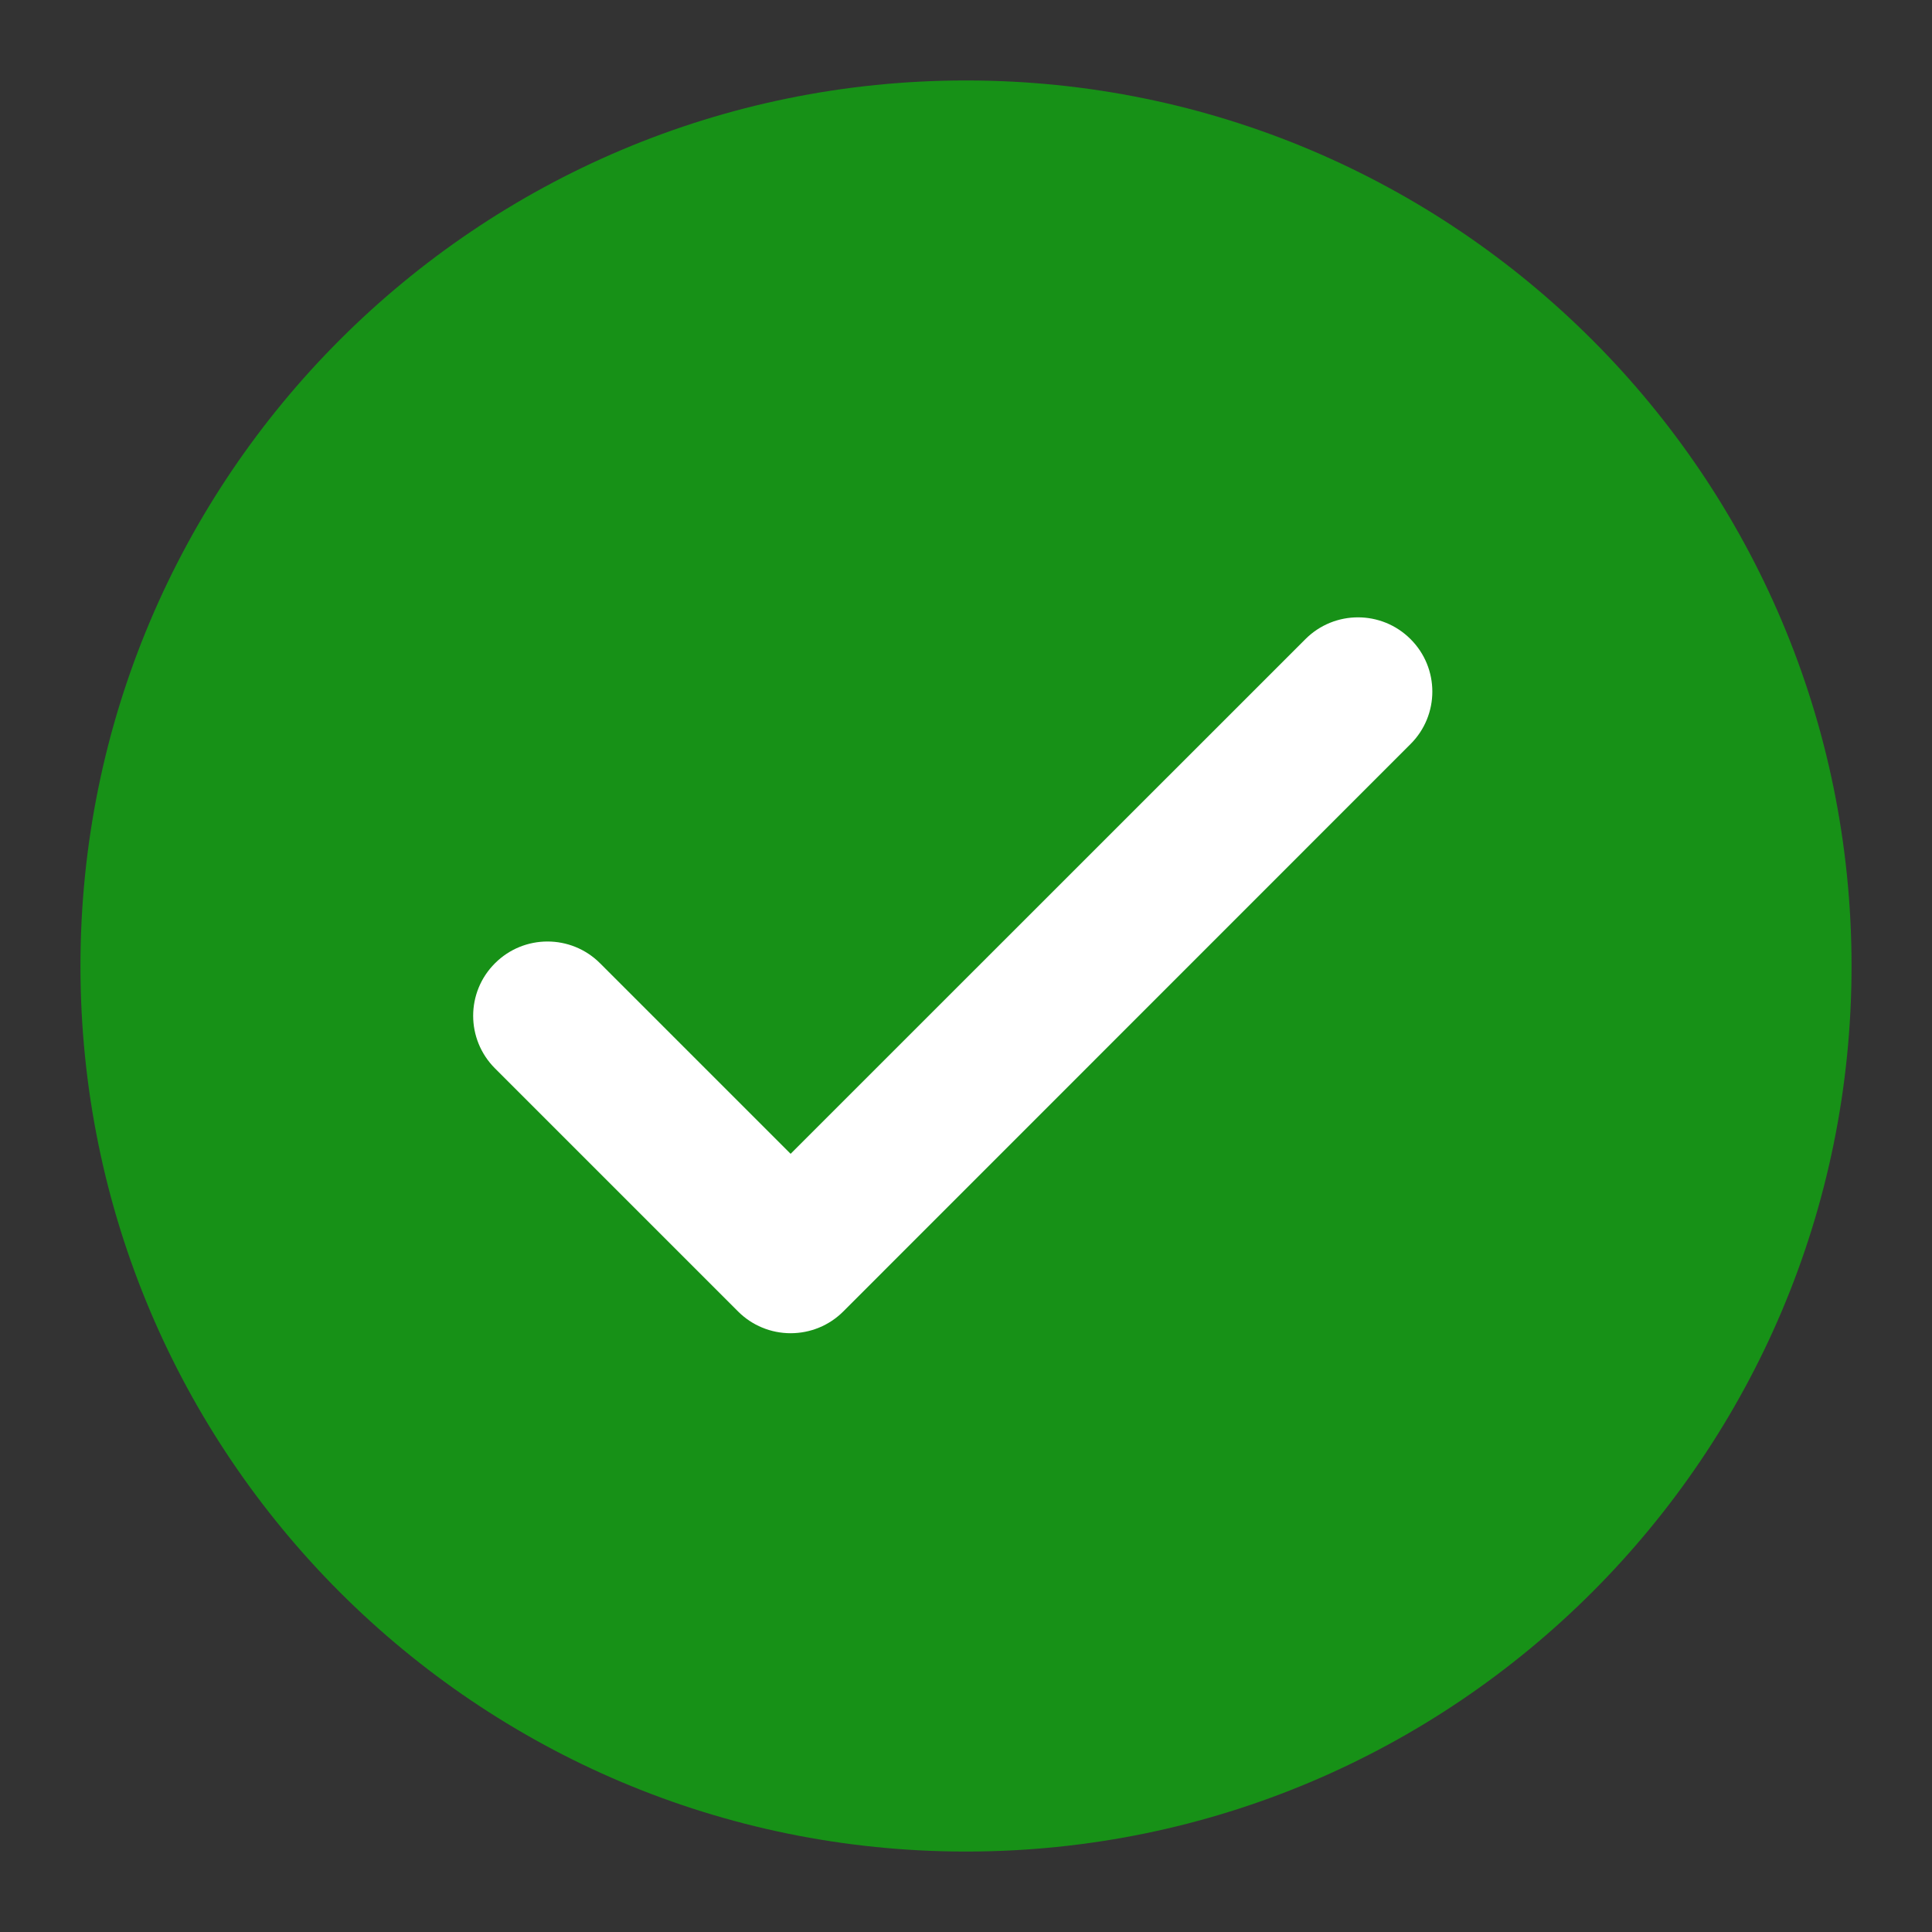 <svg width="14" height="14" viewBox="0 0 14 14" fill="none" xmlns="http://www.w3.org/2000/svg">
<rect x="0" y="0" width="14" height="14" fill="#333333" stroke="none"/>
<g clip-path="url(#clip0_5568_40306)">
<path fill-rule="evenodd" clip-rule="evenodd" d="M7 13.417C10.544 13.417 13.417 10.544 13.417 7C13.417 3.456 10.544 0.583 7 0.583C3.456 0.583 0.583 3.456 0.583 7C0.583 10.544 3.456 13.417 7 13.417Z" fill="#179117"/>
<path fill-rule="evenodd" clip-rule="evenodd" d="M10.221 4.631C10.432 4.841 10.432 5.182 10.221 5.392L6.11 9.504C6.009 9.605 5.872 9.661 5.729 9.661C5.587 9.661 5.45 9.605 5.349 9.504L3.587 7.742C3.376 7.531 3.376 7.19 3.587 6.98C3.797 6.77 4.138 6.77 4.348 6.98L5.729 8.361L9.46 4.631C9.67 4.421 10.011 4.421 10.221 4.631Z" fill="white"/>
</g>
<defs>
<clipPath id="clip0_5568_40306">
<rect width="14" height="14" fill="white"/>
</clipPath>
</defs>
</svg>
